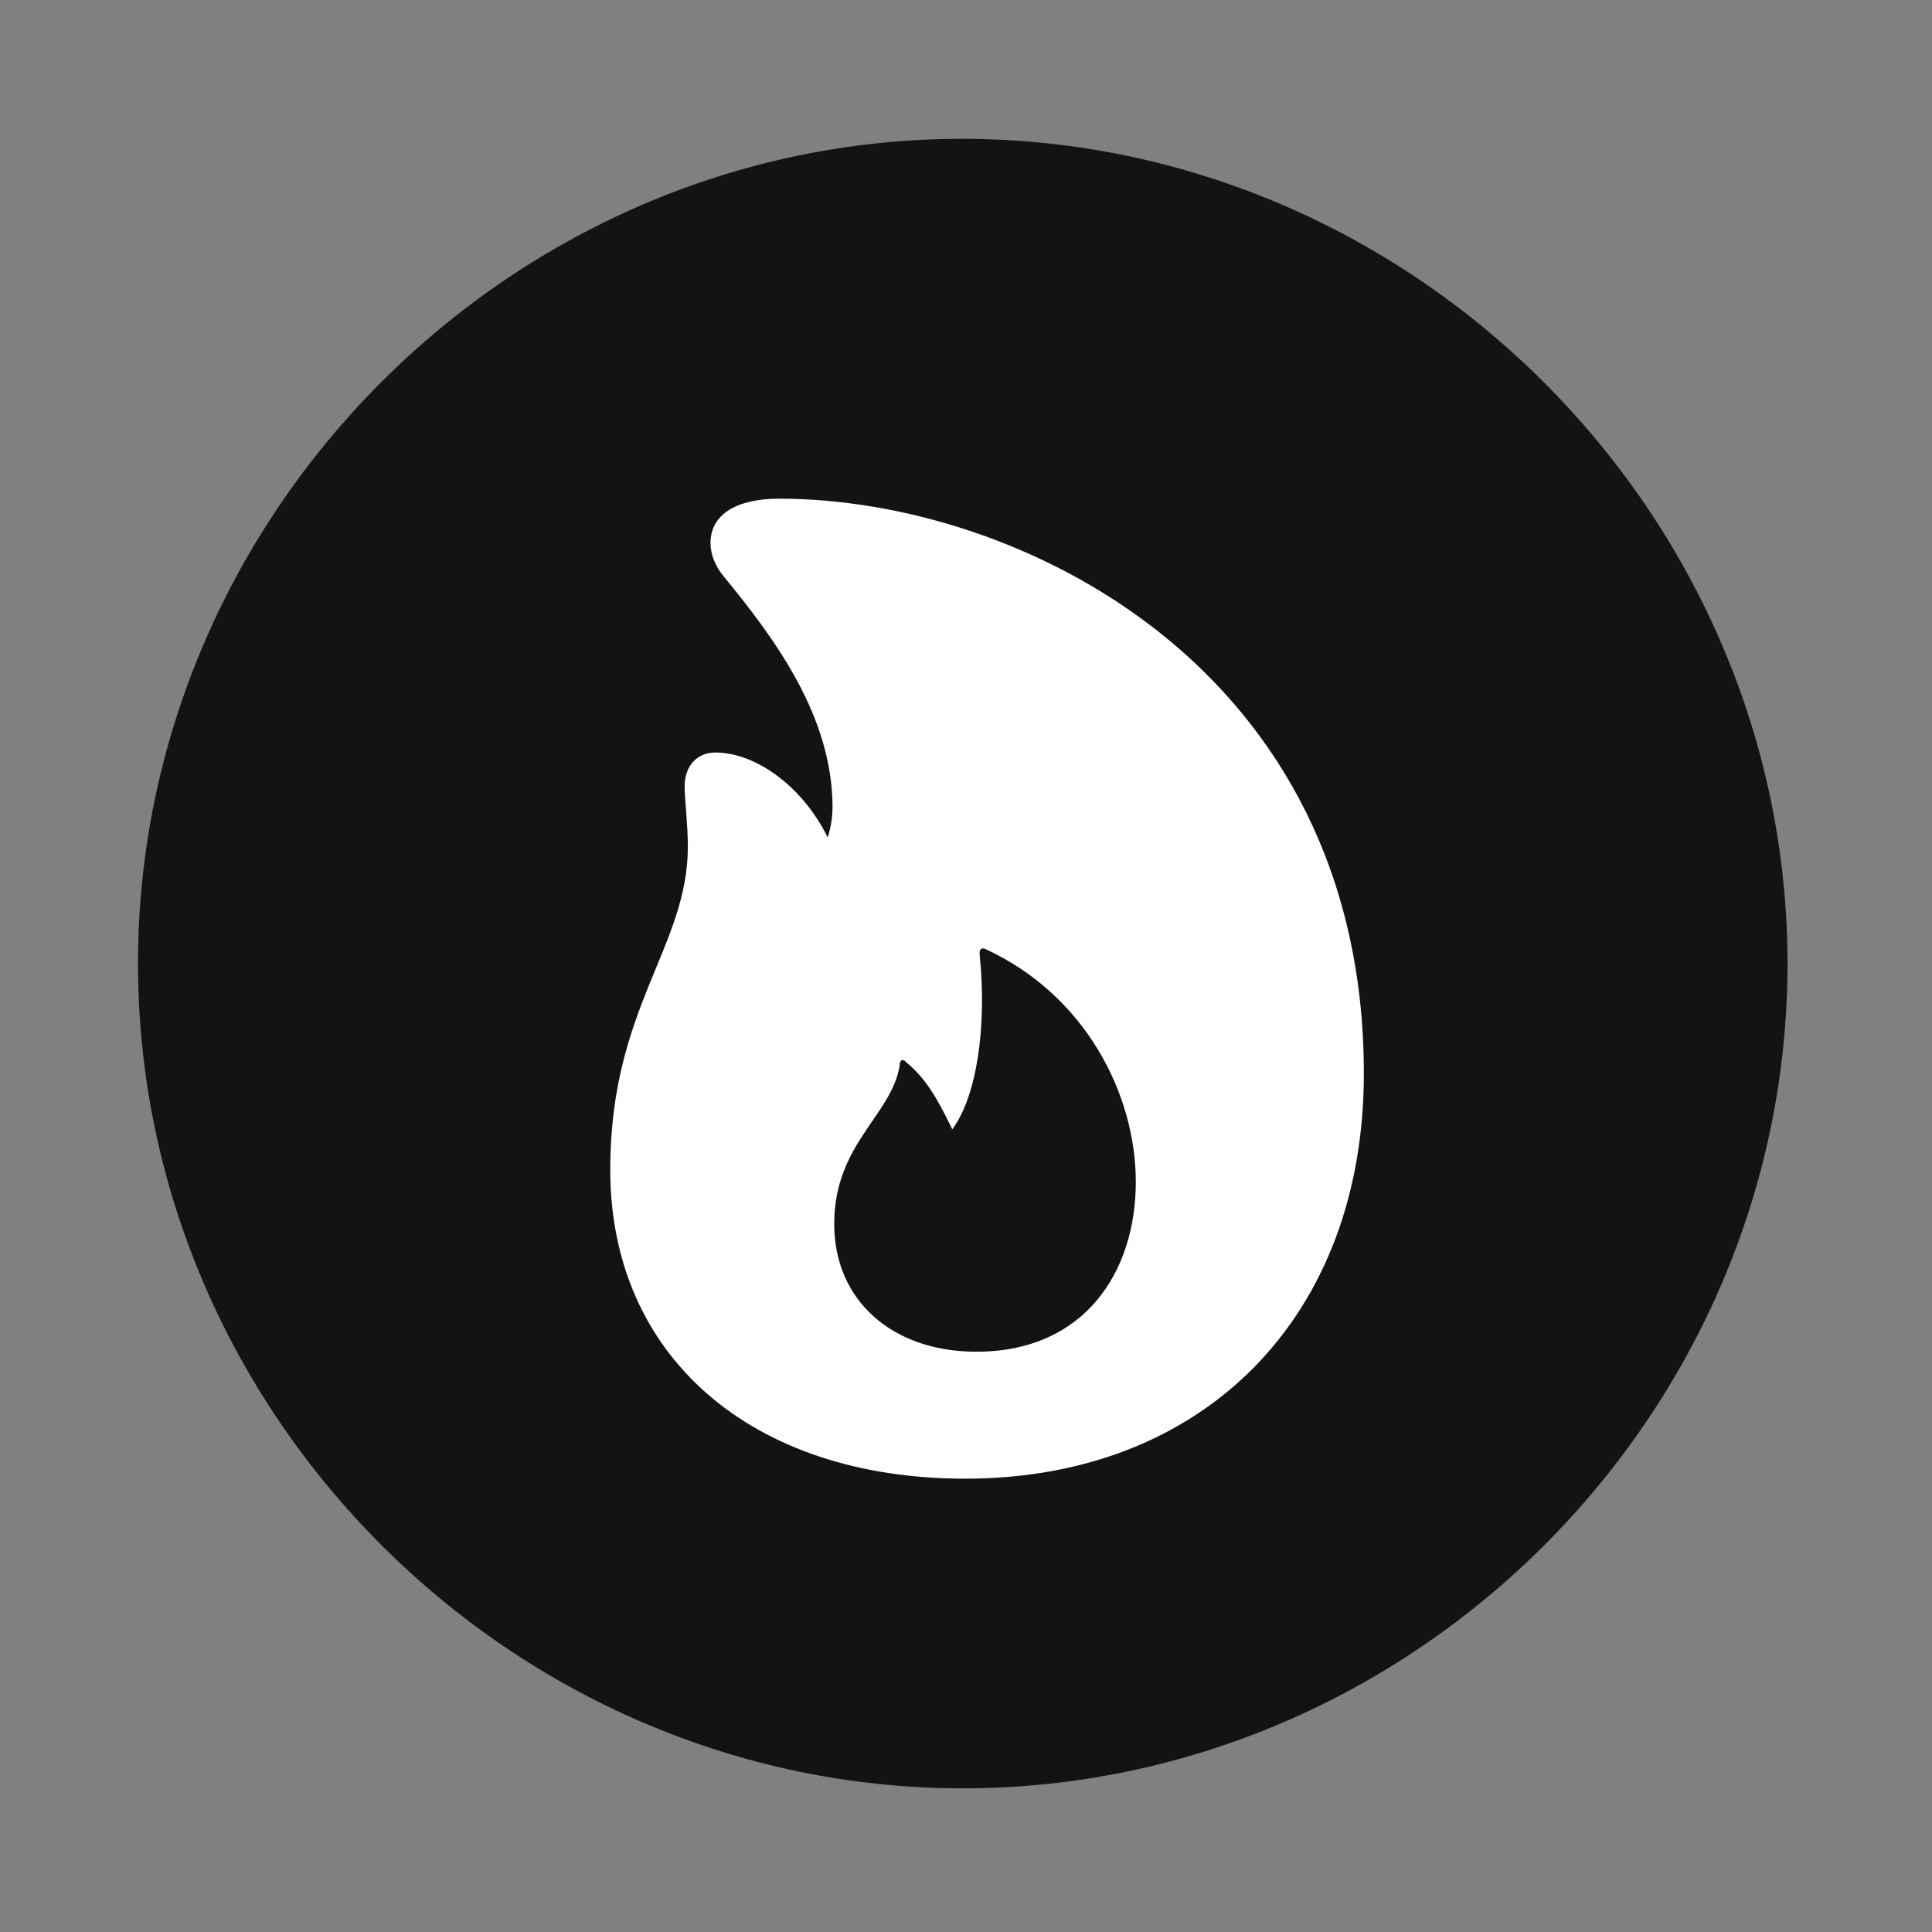 <svg width="28" height="28" viewBox="0 0 28 28" fill="none" xmlns="http://www.w3.org/2000/svg">
<rect x="0" y="0" width="28" height="28" fill="#808080" stroke="none"/>
<path d="M13.953 25.918C20.492 25.918 25.906 20.504 25.906 13.965C25.906 7.438 20.48 2.012 13.941 2.012C7.414 2.012 2 7.438 2 13.965C2 20.504 7.426 25.918 13.953 25.918Z" fill="black" fill-opacity="0.85"/>
<path d="M8.844 16.953C8.844 14.598 9.969 13.73 9.969 12.266C9.969 11.961 9.922 11.562 9.922 11.398C9.922 11.105 10.098 10.906 10.367 10.906C10.953 10.906 11.633 11.398 11.996 12.137C12.043 11.984 12.066 11.844 12.066 11.68C12.055 10.391 11.258 9.289 10.496 8.363C10.367 8.211 10.297 8.035 10.297 7.871C10.297 7.449 10.684 7.227 11.293 7.227C14.762 7.227 19.766 9.676 19.766 15.559C19.766 19.074 17.457 21.43 13.988 21.43C10.883 21.43 8.844 19.648 8.844 16.953ZM12.09 17.738C12.09 18.84 12.922 19.59 14.152 19.59C15.711 19.59 16.461 18.441 16.461 17.129C16.461 15.863 15.734 14.422 14.281 13.754C14.223 13.73 14.188 13.754 14.199 13.848C14.305 14.891 14.152 15.898 13.801 16.367C13.613 15.98 13.438 15.641 13.133 15.395C13.086 15.336 13.039 15.359 13.039 15.441C12.922 16.168 12.09 16.578 12.09 17.738Z" fill="white"/>
</svg>
